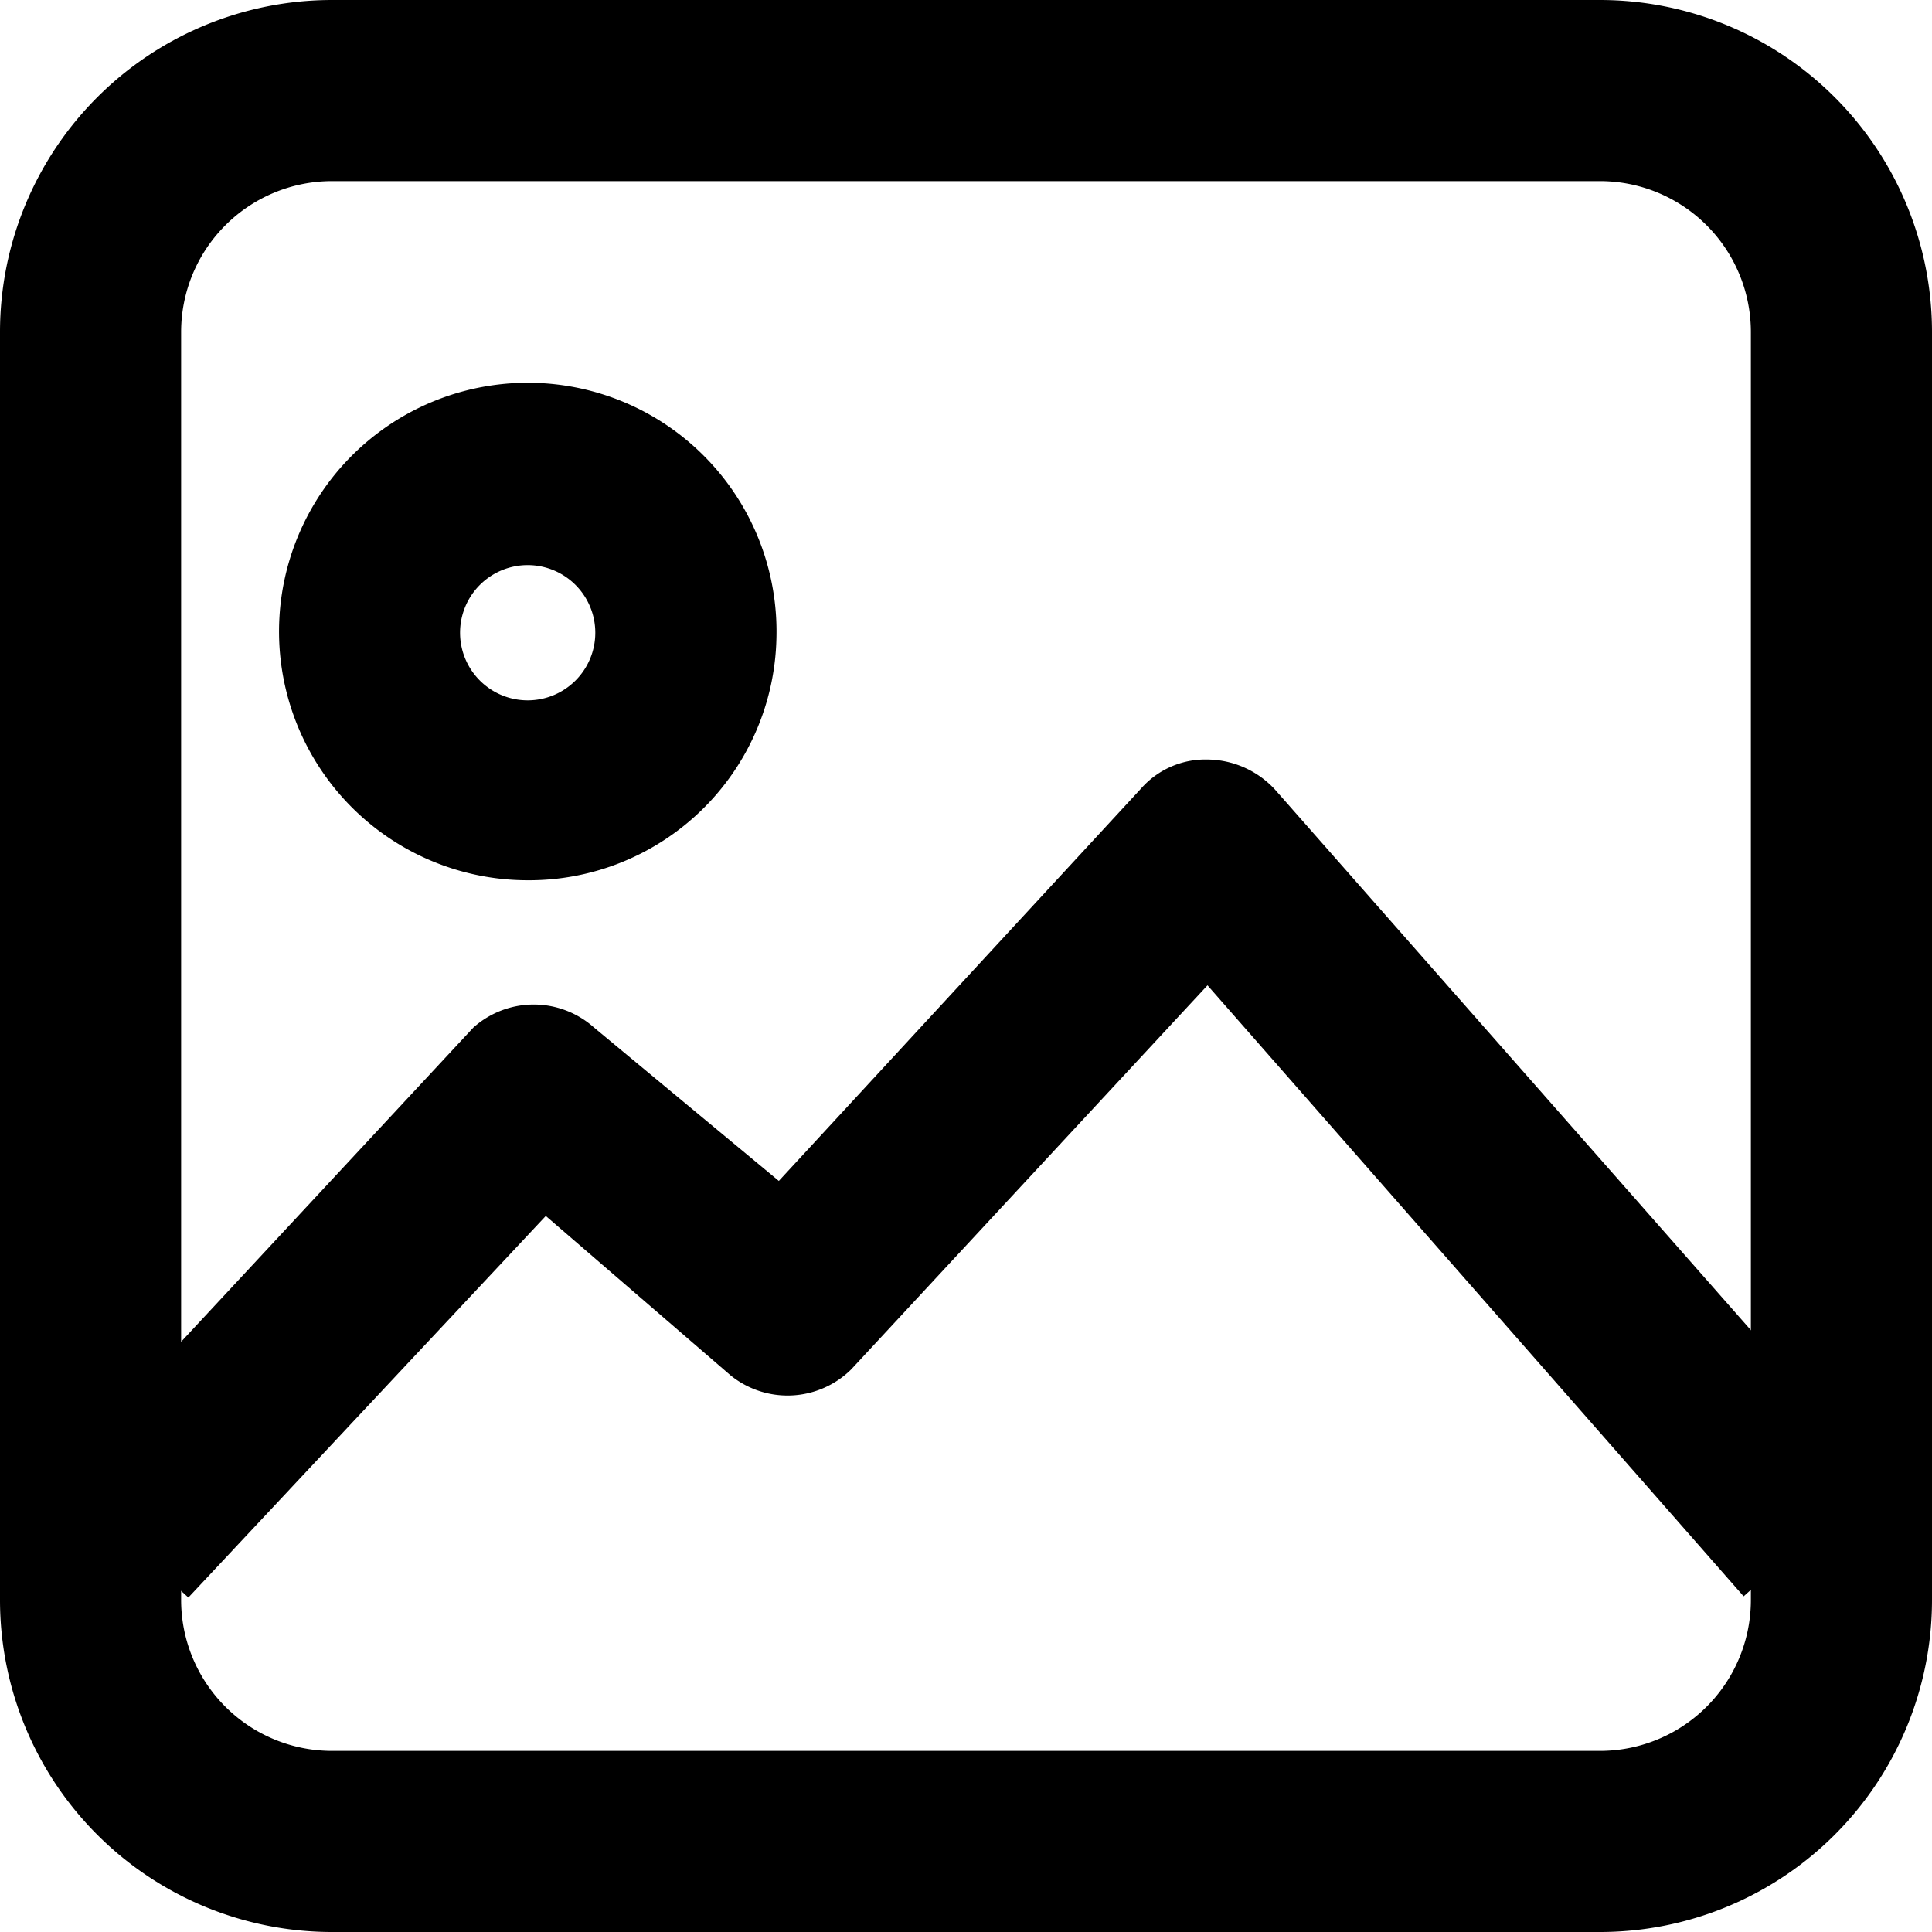 <svg xmlns="http://www.w3.org/2000/svg" viewBox="0 0 16 16">
  <title>beta</title>
  <path d="M4.37,7.29a2.06,2.06,0,1,1,2.06-2A2.05,2.05,0,0,1,4.37,7.29Zm0-2.61a.56.56,0,1,0,.56.56A.56.56,0,0,0,4.37,4.68Z"/>
  <path d="M1.56,13.23l-1.1-1L3.92,8.51a.75.75,0,0,1,1,0L6.45,9.78l3-3.25A.71.71,0,0,1,10,6.29a.77.77,0,0,1,.56.25l5,5.68-1.12,1L10,8.16,7.05,11.34a.75.75,0,0,1-1,.05L4.52,10.07Z"/>
  <path d="M13.25,16H2.75A2.75,2.75,0,0,1,0,13.25V2.75A2.75,2.75,0,0,1,2.75,0h10.5A2.75,2.75,0,0,1,16,2.75v10.5A2.75,2.75,0,0,1,13.25,16ZM2.75,1.5A1.25,1.25,0,0,0,1.5,2.75v10.5A1.25,1.25,0,0,0,2.75,14.5h10.5a1.25,1.25,0,0,0,1.25-1.25V2.75A1.25,1.25,0,0,0,13.25,1.5Z"/>
</svg>
